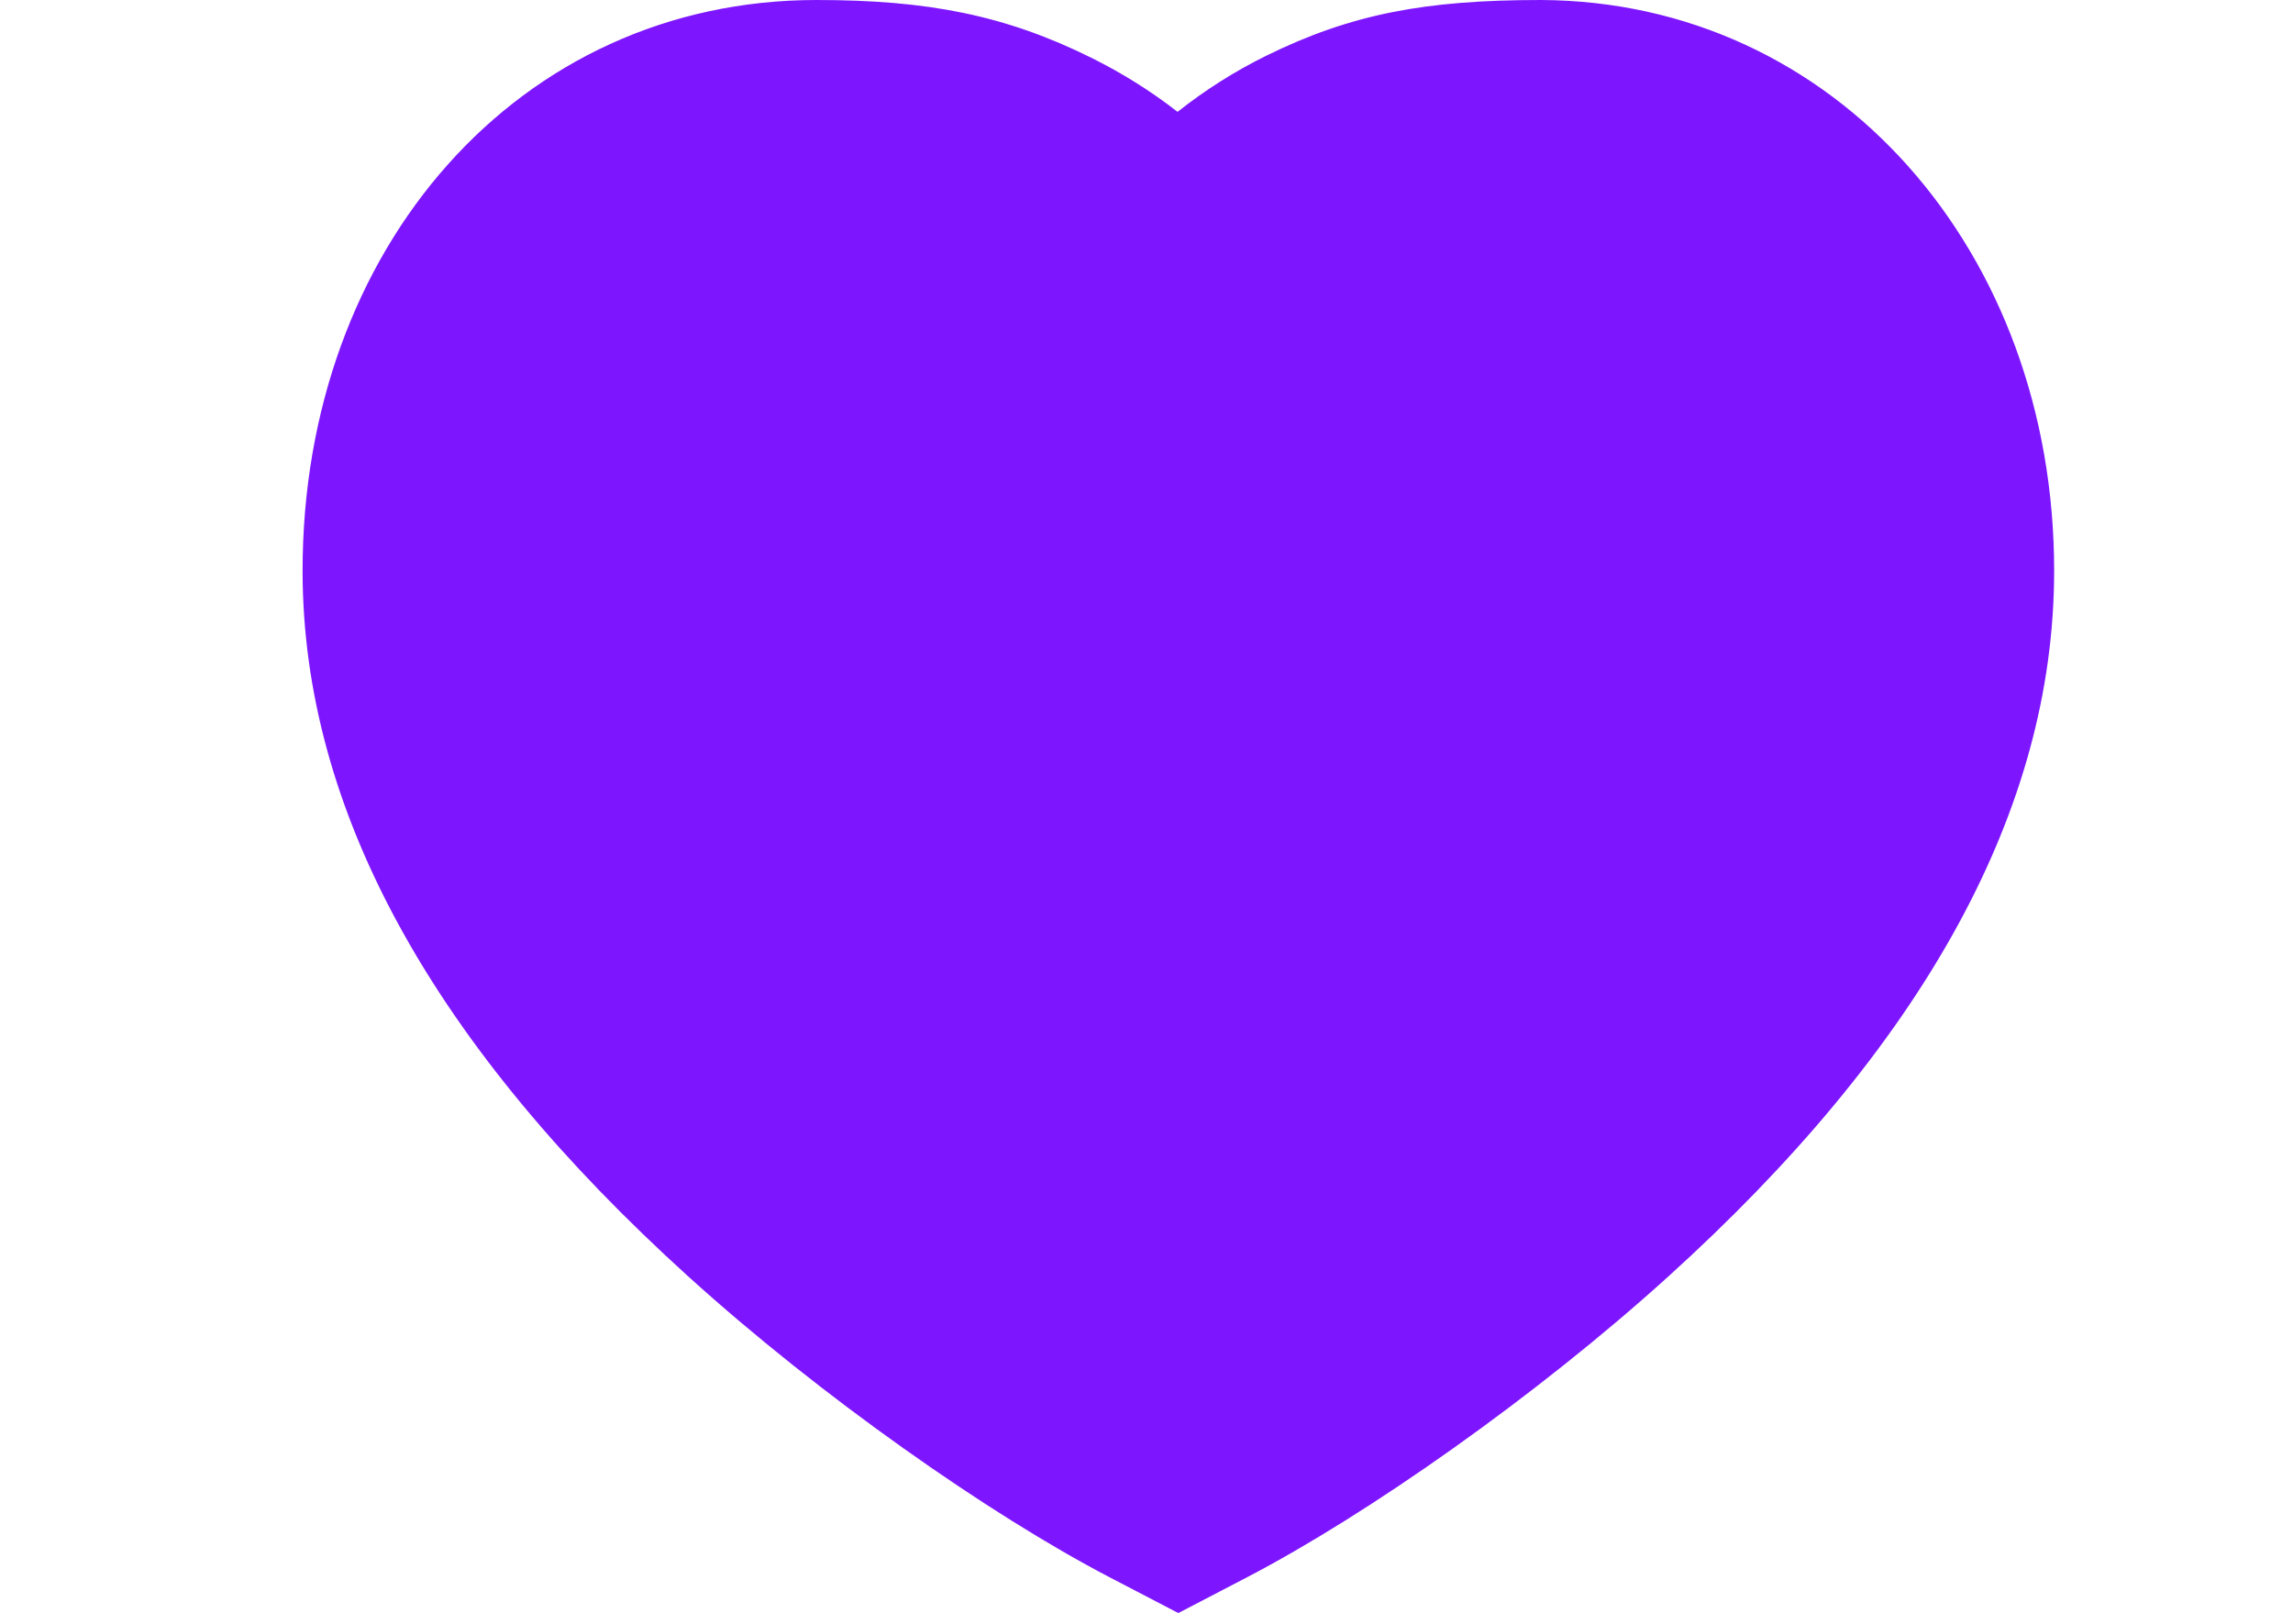 <svg width="24" height="17" viewBox="-2.5 0 24 17" fill="none" xmlns="http://www.w3.org/2000/svg">
<path fill-rule="evenodd" clip-rule="evenodd" d="M13.628 1.35106e-05C12.421 0 11.644 0.145 10.752 0.584C10.422 0.747 10.113 0.943 9.825 1.171C9.549 0.955 9.251 0.769 8.935 0.611C8.026 0.158 7.209 0 6.046 0C2.93 0 0.667 2.599 0.667 5.974C0.667 8.523 2.078 10.985 4.707 13.366C6.087 14.616 7.85 15.853 9.111 16.511L9.833 16.887L10.555 16.511C11.817 15.853 13.579 14.616 14.959 13.366C17.589 10.985 19 8.523 19 5.974C19 2.635 16.715 0.013 13.628 1.35106e-05Z" fill="#7D16FF"/>
</svg>